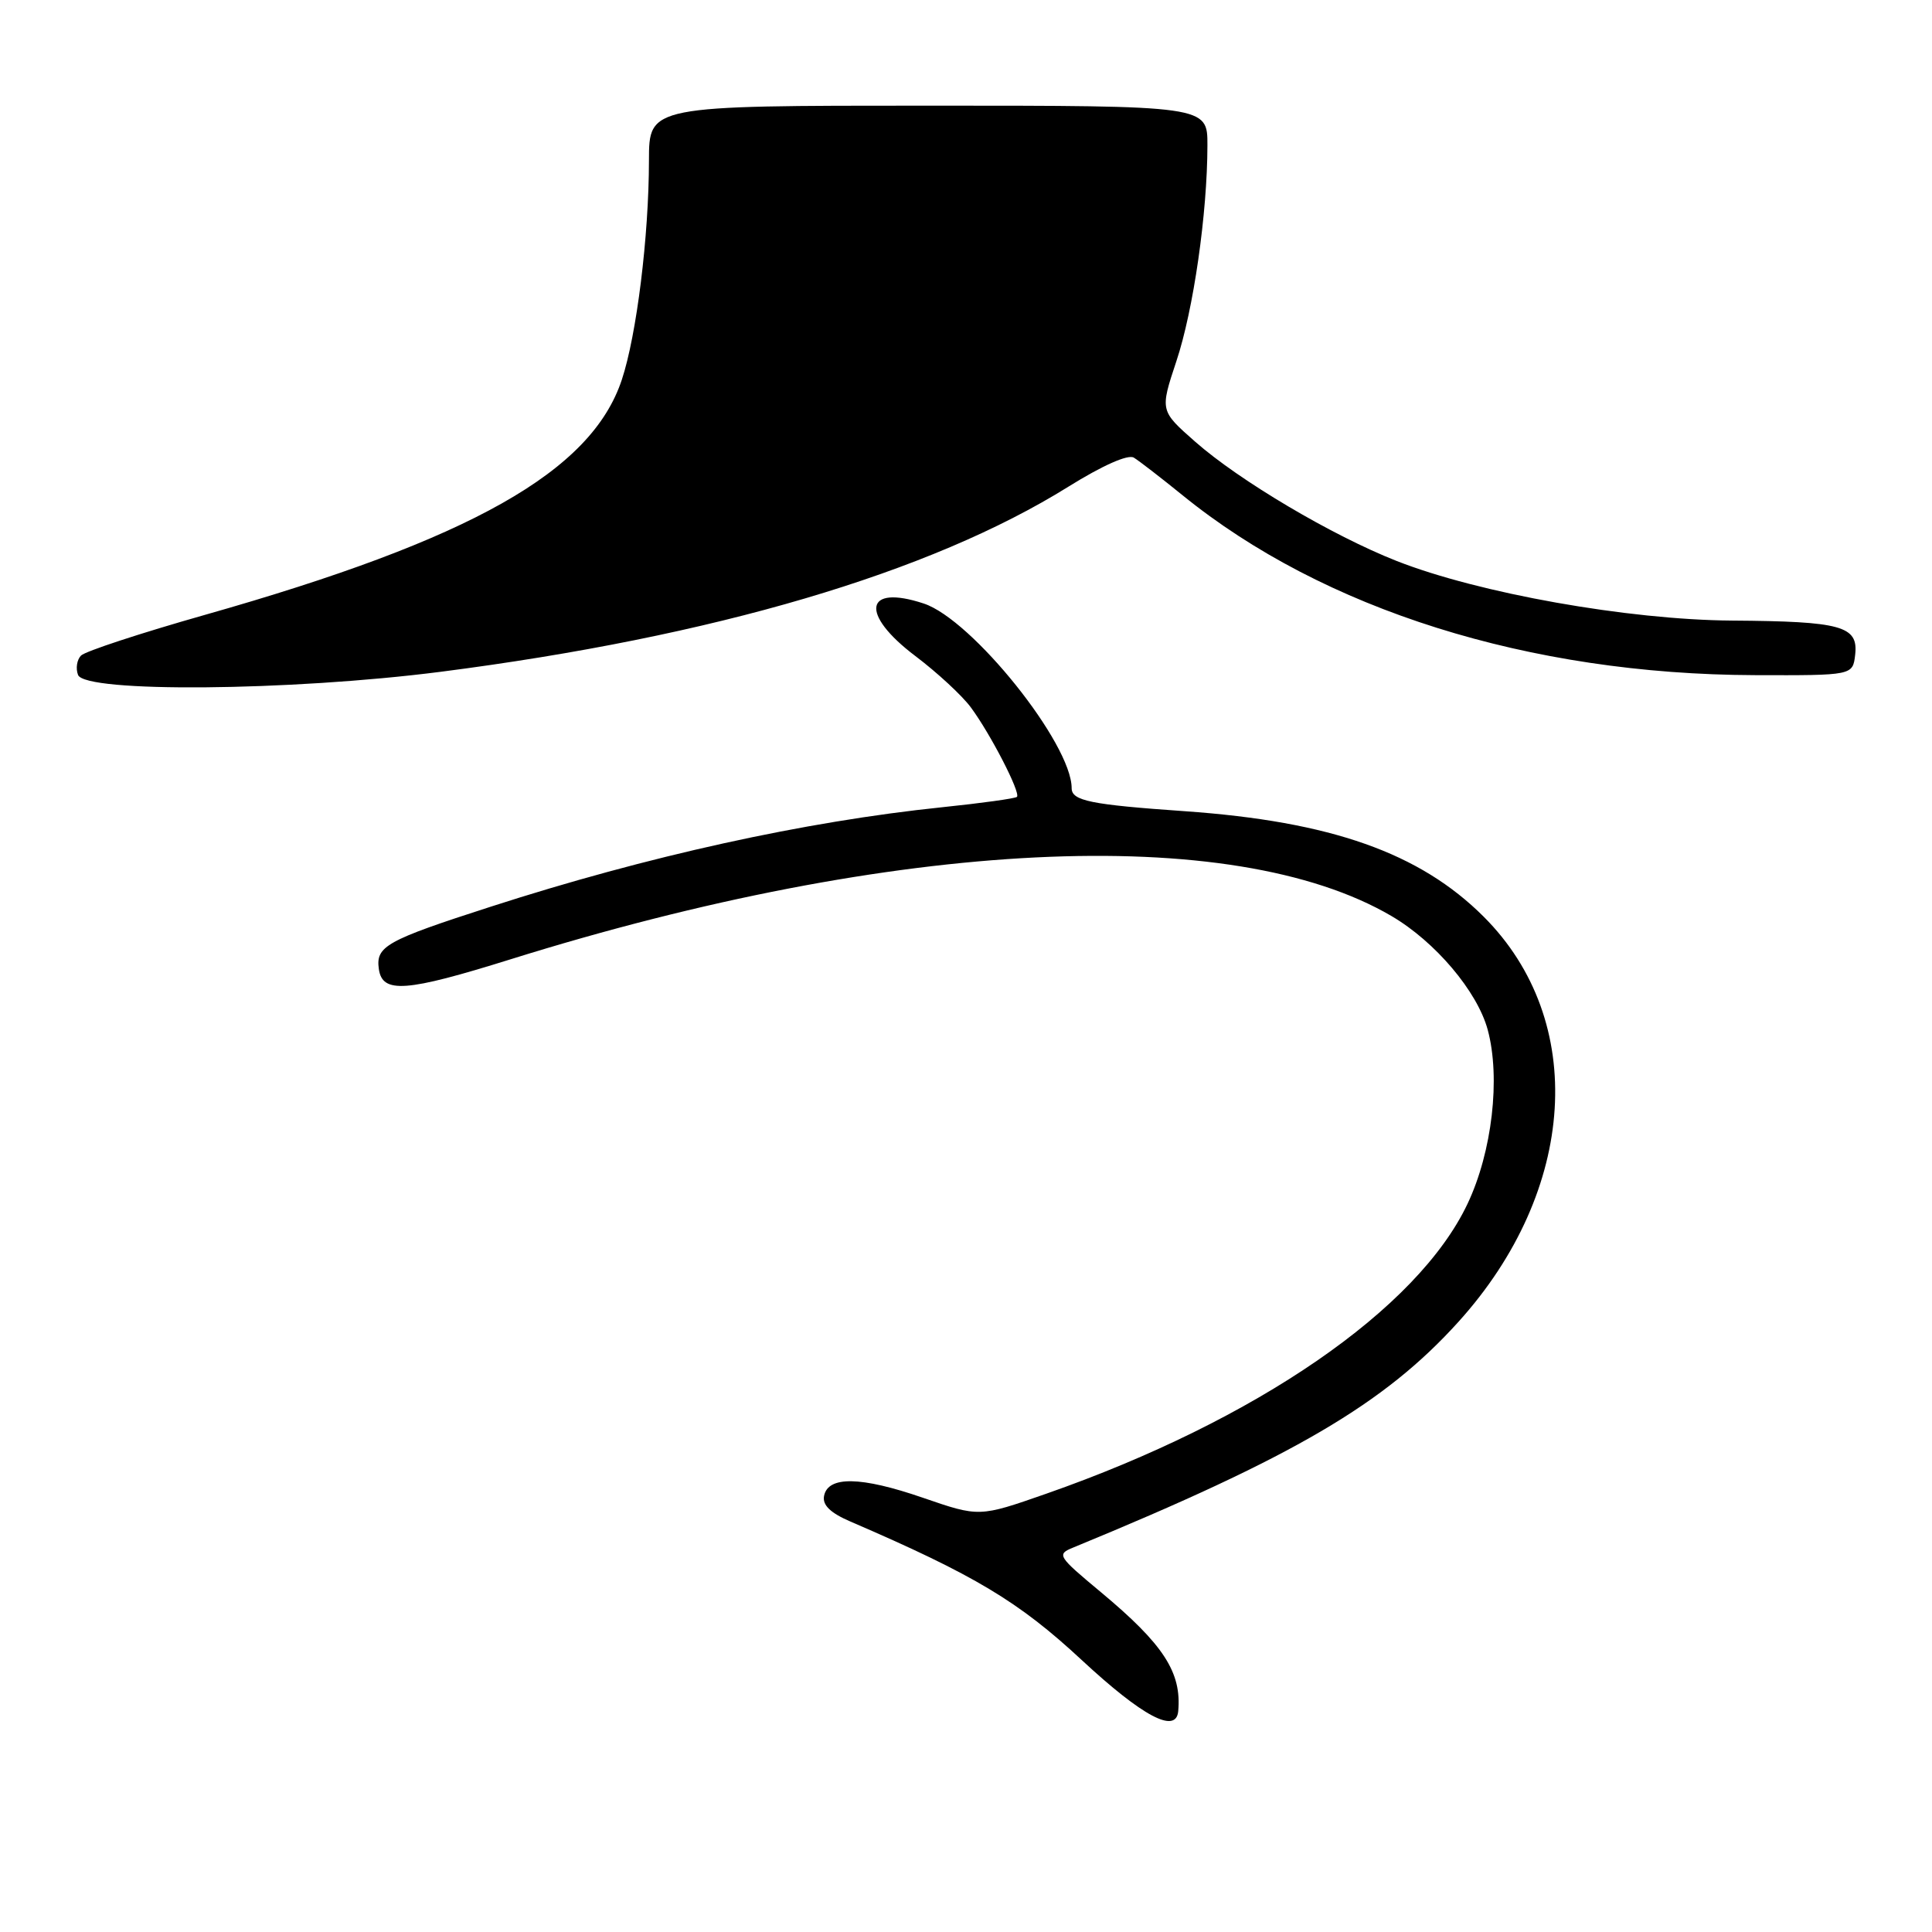 <?xml version="1.0" encoding="UTF-8" standalone="no"?>
<!DOCTYPE svg PUBLIC "-//W3C//DTD SVG 1.1//EN" "http://www.w3.org/Graphics/SVG/1.1/DTD/svg11.dtd" >
<svg xmlns="http://www.w3.org/2000/svg" xmlns:xlink="http://www.w3.org/1999/xlink" version="1.1" viewBox="0 0 256 256">
 <g >
 <path fill="currentColor"
d=" M 156.12 226.75 C 156.59 221.59 154.18 217.89 145.85 210.95 C 140.14 206.20 139.99 205.96 142.20 205.06 C 171.48 193.02 183.43 186.02 193.26 175.14 C 208.99 157.73 210.39 135.25 196.60 121.47 C 188.12 113.00 176.35 108.85 157.00 107.49 C 144.51 106.62 142.00 106.11 142.00 104.44 C 142.00 98.54 128.82 82.09 122.40 79.97 C 114.54 77.37 113.90 81.35 121.28 86.92 C 124.18 89.11 127.49 92.17 128.64 93.73 C 131.26 97.27 135.27 105.06 134.75 105.59 C 134.53 105.80 130.09 106.42 124.87 106.96 C 106.61 108.85 85.77 113.44 65.00 120.15 C 51.14 124.62 49.77 125.39 50.20 128.41 C 50.67 131.68 53.77 131.45 67.66 127.11 C 118.71 111.16 163.22 108.98 184.38 121.38 C 190.18 124.78 195.75 131.36 197.13 136.45 C 198.85 142.82 197.72 152.62 194.46 159.50 C 187.85 173.48 166.47 188.19 138.62 197.93 C 129.75 201.03 129.75 201.03 122.29 198.46 C 114.06 195.62 109.70 195.55 109.19 198.23 C 108.96 199.43 110.03 200.47 112.68 201.61 C 129.15 208.71 134.98 212.20 143.34 219.97 C 151.39 227.44 155.83 229.80 156.12 226.75 Z  M 58.36 89.02 C 94.57 84.37 123.23 75.92 141.58 64.48 C 146.08 61.68 149.47 60.17 150.24 60.64 C 150.93 61.06 153.84 63.31 156.69 65.62 C 175.36 80.79 202.62 89.36 232.50 89.46 C 245.50 89.50 245.50 89.50 245.82 86.75 C 246.25 82.95 244.02 82.33 229.48 82.23 C 215.72 82.13 195.94 78.61 185.06 74.33 C 176.51 70.96 164.24 63.70 158.37 58.53 C 153.70 54.42 153.70 54.42 155.87 47.88 C 158.14 41.08 159.98 28.28 159.99 19.25 C 160.00 14.00 160.00 14.00 123.00 14.00 C 86.00 14.00 86.00 14.00 85.99 21.25 C 85.98 31.32 84.36 44.39 82.39 50.33 C 78.35 62.49 62.43 71.47 27.13 81.48 C 18.67 83.88 11.30 86.30 10.74 86.86 C 10.19 87.41 10.01 88.57 10.34 89.43 C 11.25 91.81 38.45 91.57 58.36 89.02 Z "/>
</g>
</svg>